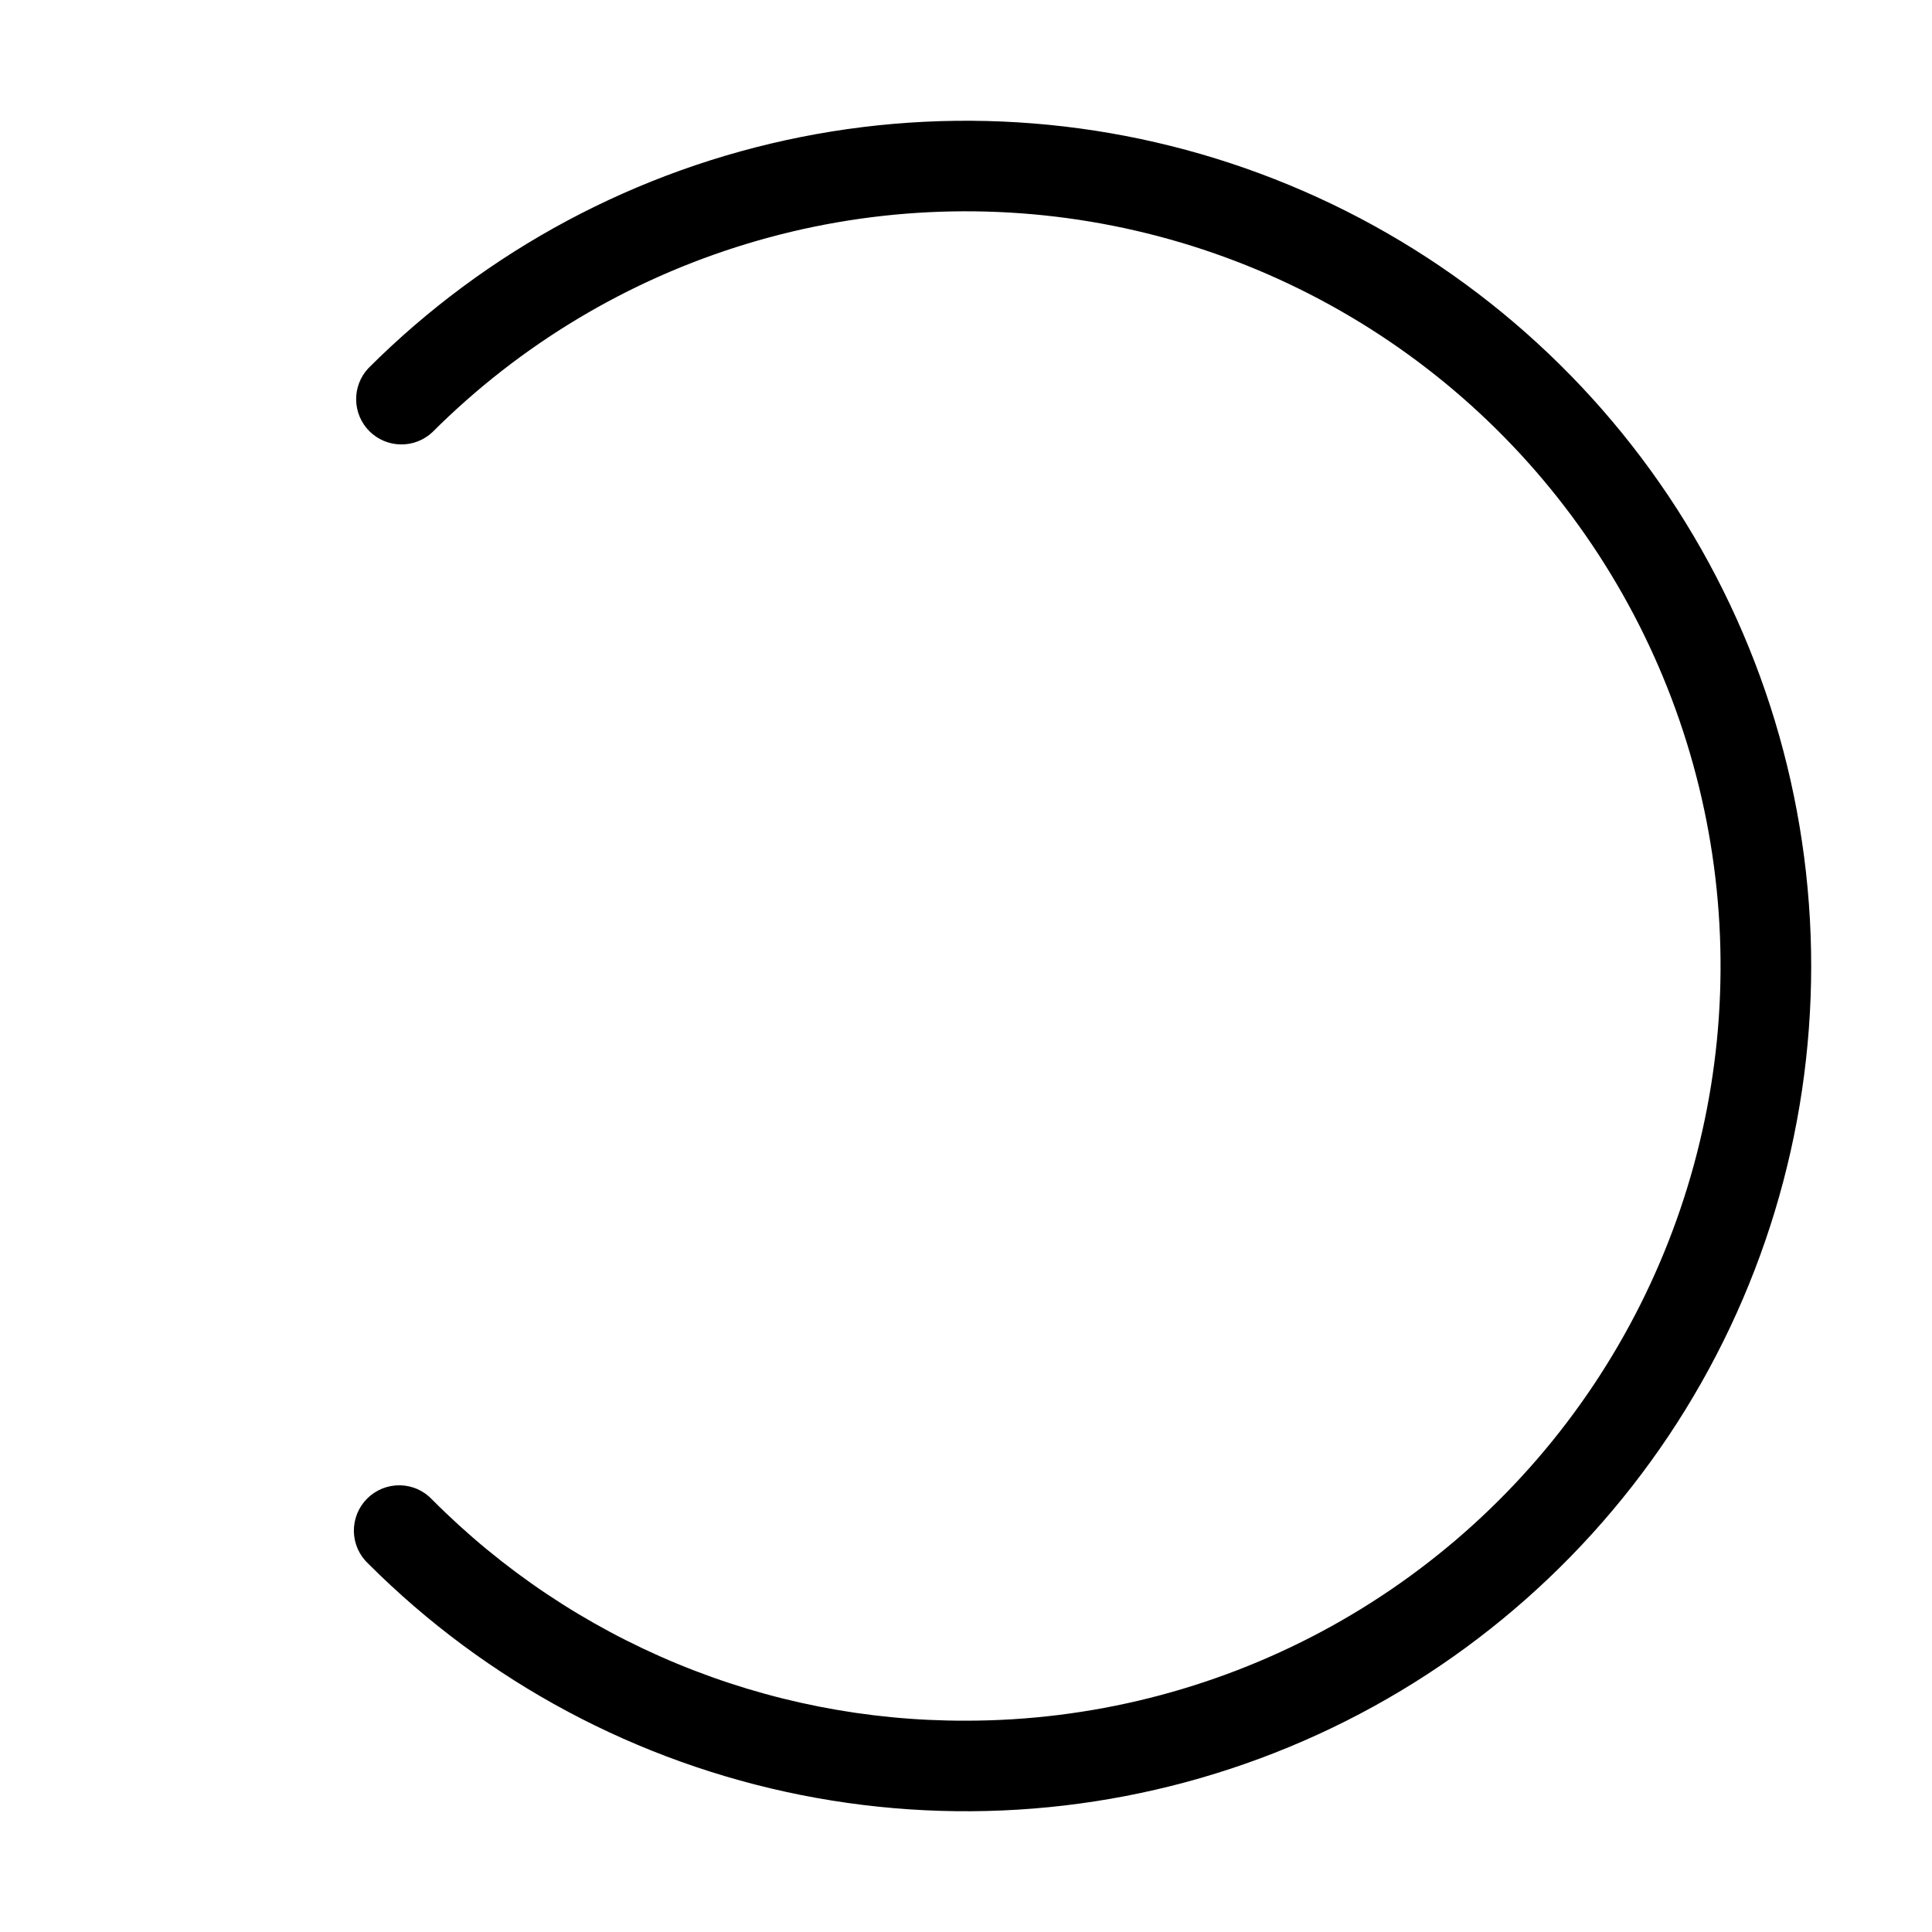 <svg width="32" height="32" viewBox="0 0 32 32" fill="none" xmlns="http://www.w3.org/2000/svg">
<path d="M16 28.5C14.358 28.505 12.731 28.184 11.213 27.555C9.696 26.927 8.318 26.004 7.16 24.84C7.091 24.766 7.009 24.707 6.917 24.666C6.825 24.625 6.725 24.603 6.625 24.601C6.524 24.6 6.424 24.618 6.33 24.656C6.237 24.694 6.152 24.75 6.081 24.821C6.01 24.892 5.954 24.977 5.916 25.07C5.878 25.164 5.86 25.264 5.861 25.364C5.863 25.465 5.885 25.564 5.926 25.657C5.967 25.748 6.026 25.831 6.1 25.9C8.058 27.858 10.553 29.191 13.268 29.731C15.984 30.271 18.799 29.994 21.357 28.934C23.915 27.875 26.101 26.08 27.64 23.778C29.178 21.476 29.999 18.769 29.999 16C29.999 13.231 29.178 10.524 27.64 8.222C26.101 5.92 23.915 4.125 21.357 3.066C18.799 2.006 15.984 1.729 13.268 2.269C10.553 2.809 8.058 4.142 6.1 6.1C5.968 6.242 5.895 6.43 5.899 6.625C5.902 6.819 5.981 7.004 6.118 7.142C6.256 7.279 6.441 7.358 6.636 7.361C6.83 7.365 7.018 7.292 7.16 7.16C8.614 5.707 10.403 4.634 12.37 4.038C14.337 3.441 16.421 3.339 18.437 3.74C20.453 4.141 22.339 5.033 23.928 6.337C25.517 7.641 26.759 9.317 27.546 11.216C28.333 13.115 28.639 15.179 28.438 17.224C28.236 19.27 27.534 21.234 26.392 22.944C25.25 24.653 23.704 26.054 21.892 27.023C20.079 27.992 18.055 28.5 16 28.5Z" fill="black"/>
</svg>
